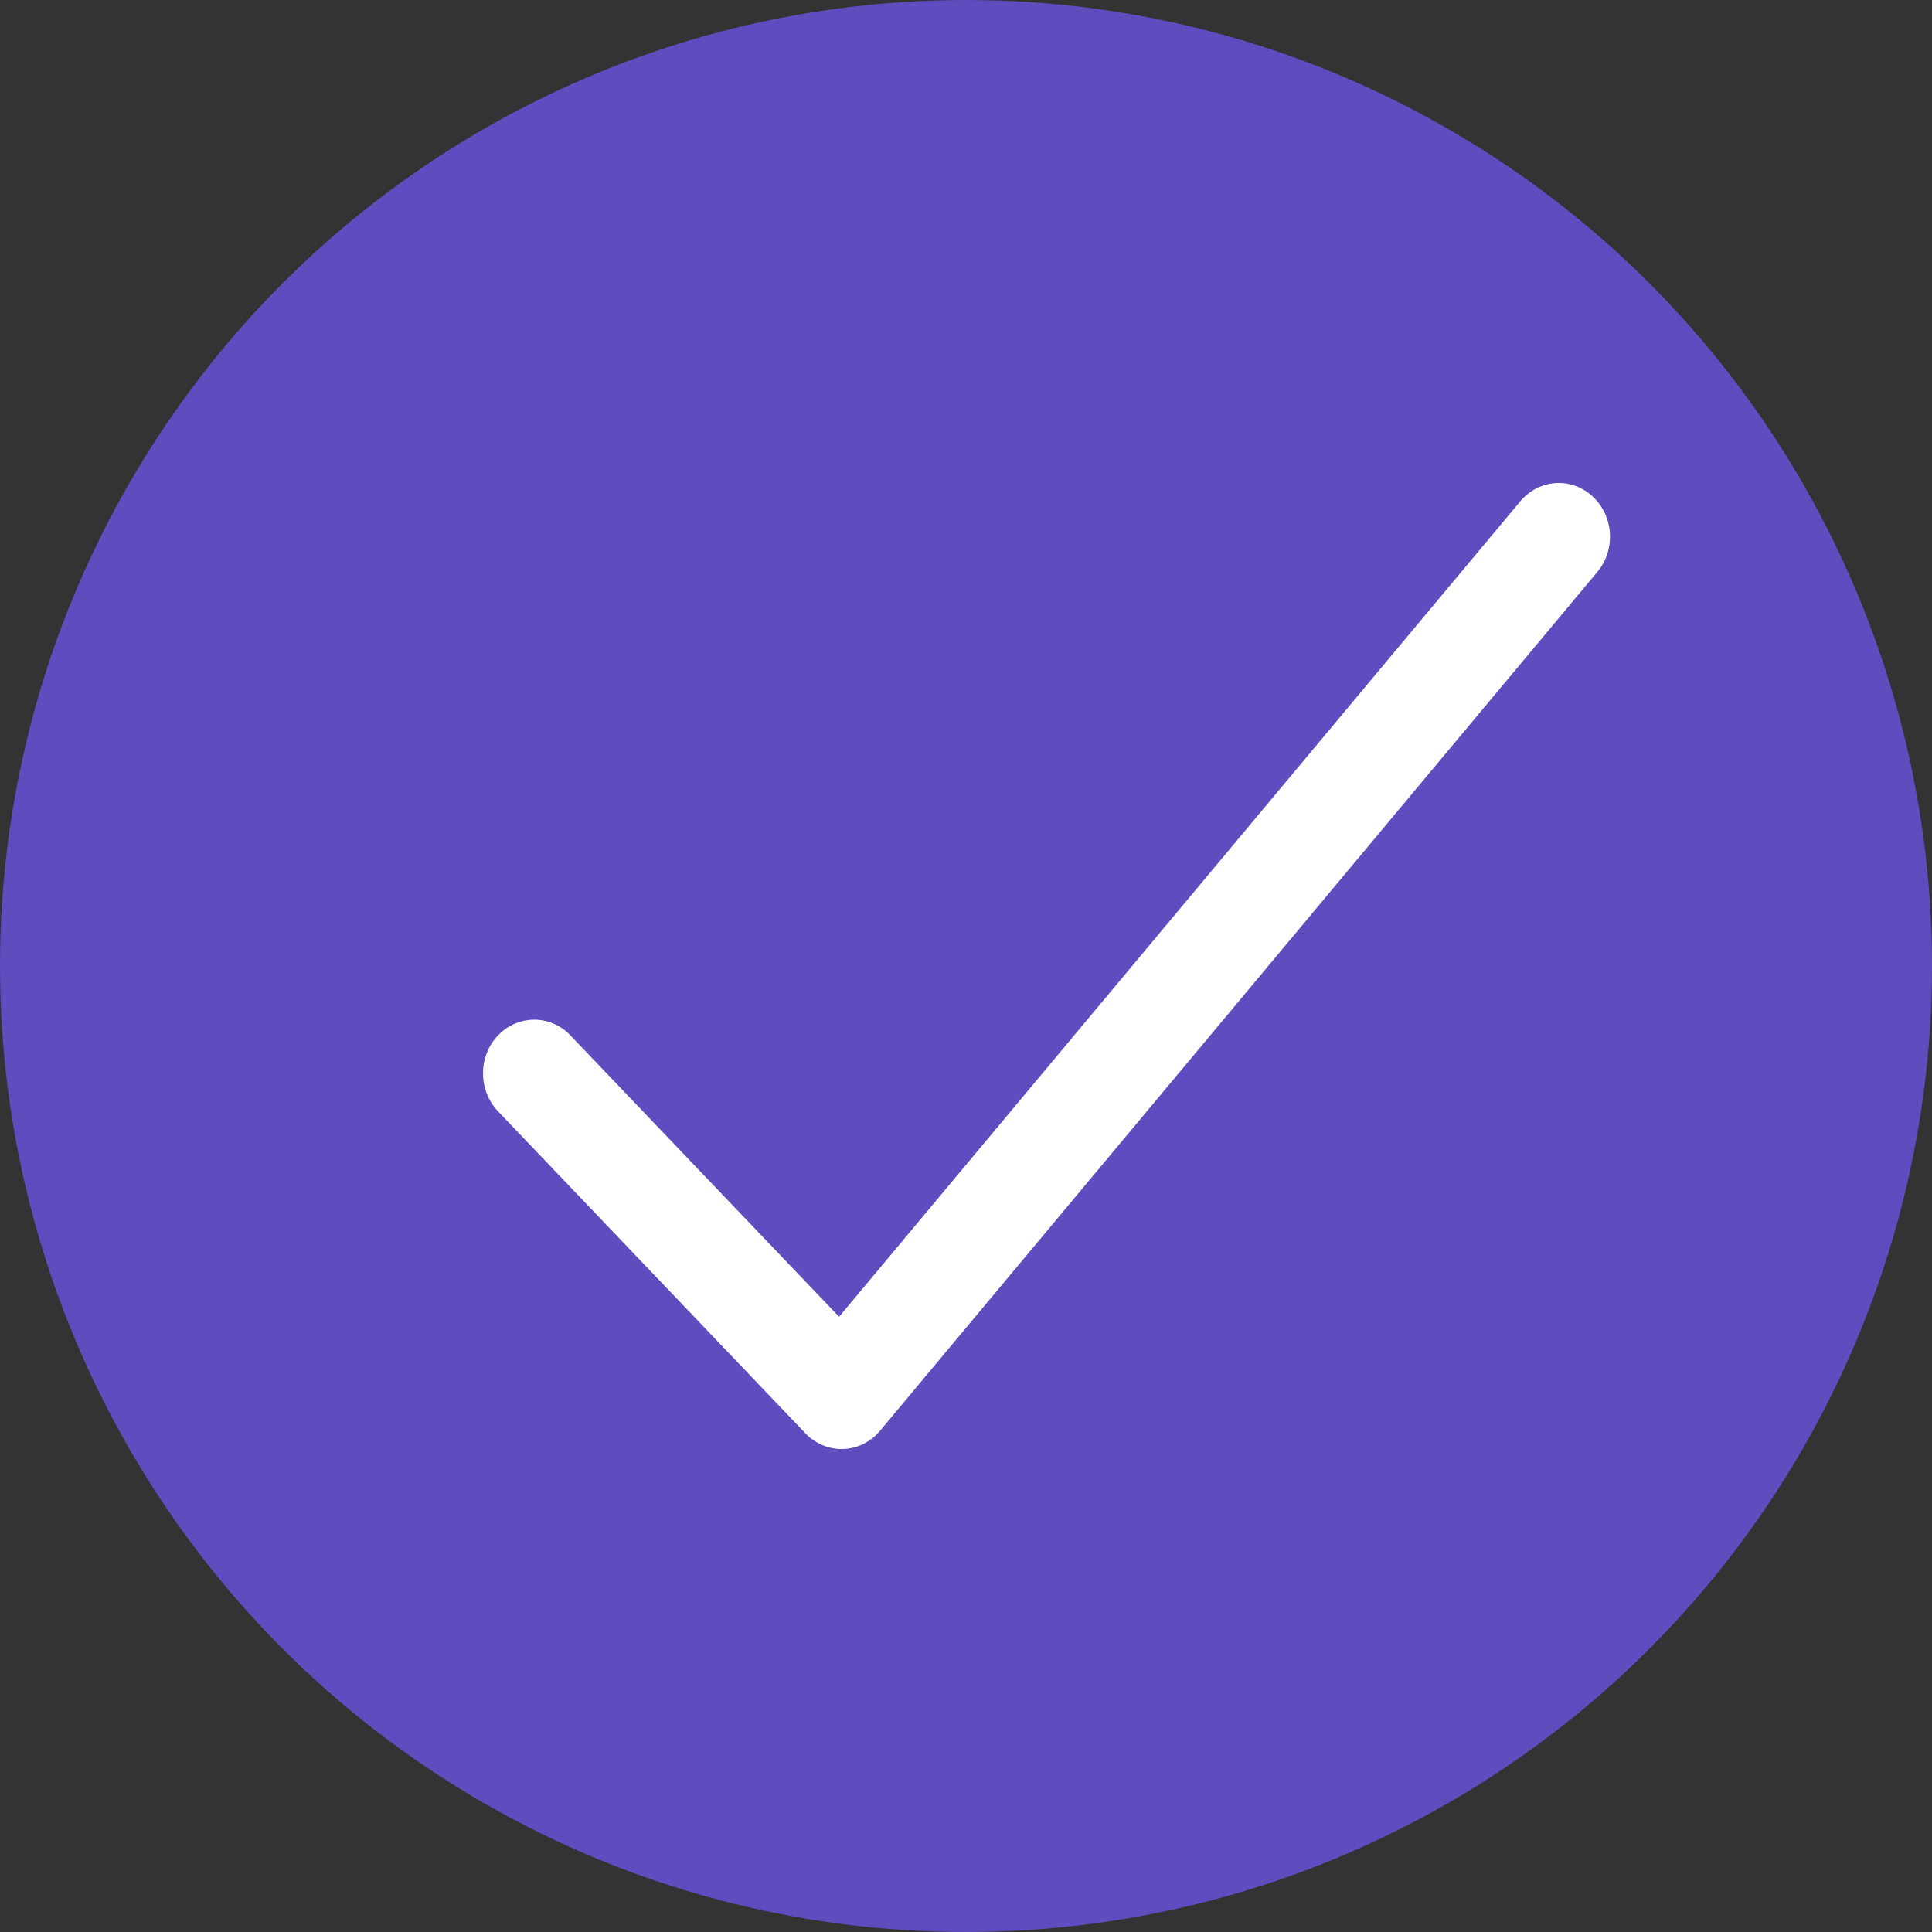 <svg width="16" height="16" viewBox="0 0 16 16" fill="none" xmlns="http://www.w3.org/2000/svg">
<rect x="0" y="0" width="16" height="16" fill="#333333" stroke="none"/>
<circle cx="8" cy="8" r="7.5" fill="#5D4DBE" stroke="#5D4DBE"/>
<path fill-rule="evenodd" clip-rule="evenodd" d="M13.188 4.11C13.365 4.272 13.383 4.552 13.228 4.737L7.289 11.848C7.212 11.941 7.101 11.996 6.984 12C6.866 12.004 6.753 11.957 6.67 11.87L4.124 9.203C3.959 9.03 3.959 8.748 4.124 8.575C4.29 8.401 4.559 8.401 4.724 8.575L6.949 10.905L12.59 4.152C12.744 3.967 13.012 3.948 13.188 4.11Z" fill="white"/>
</svg>
